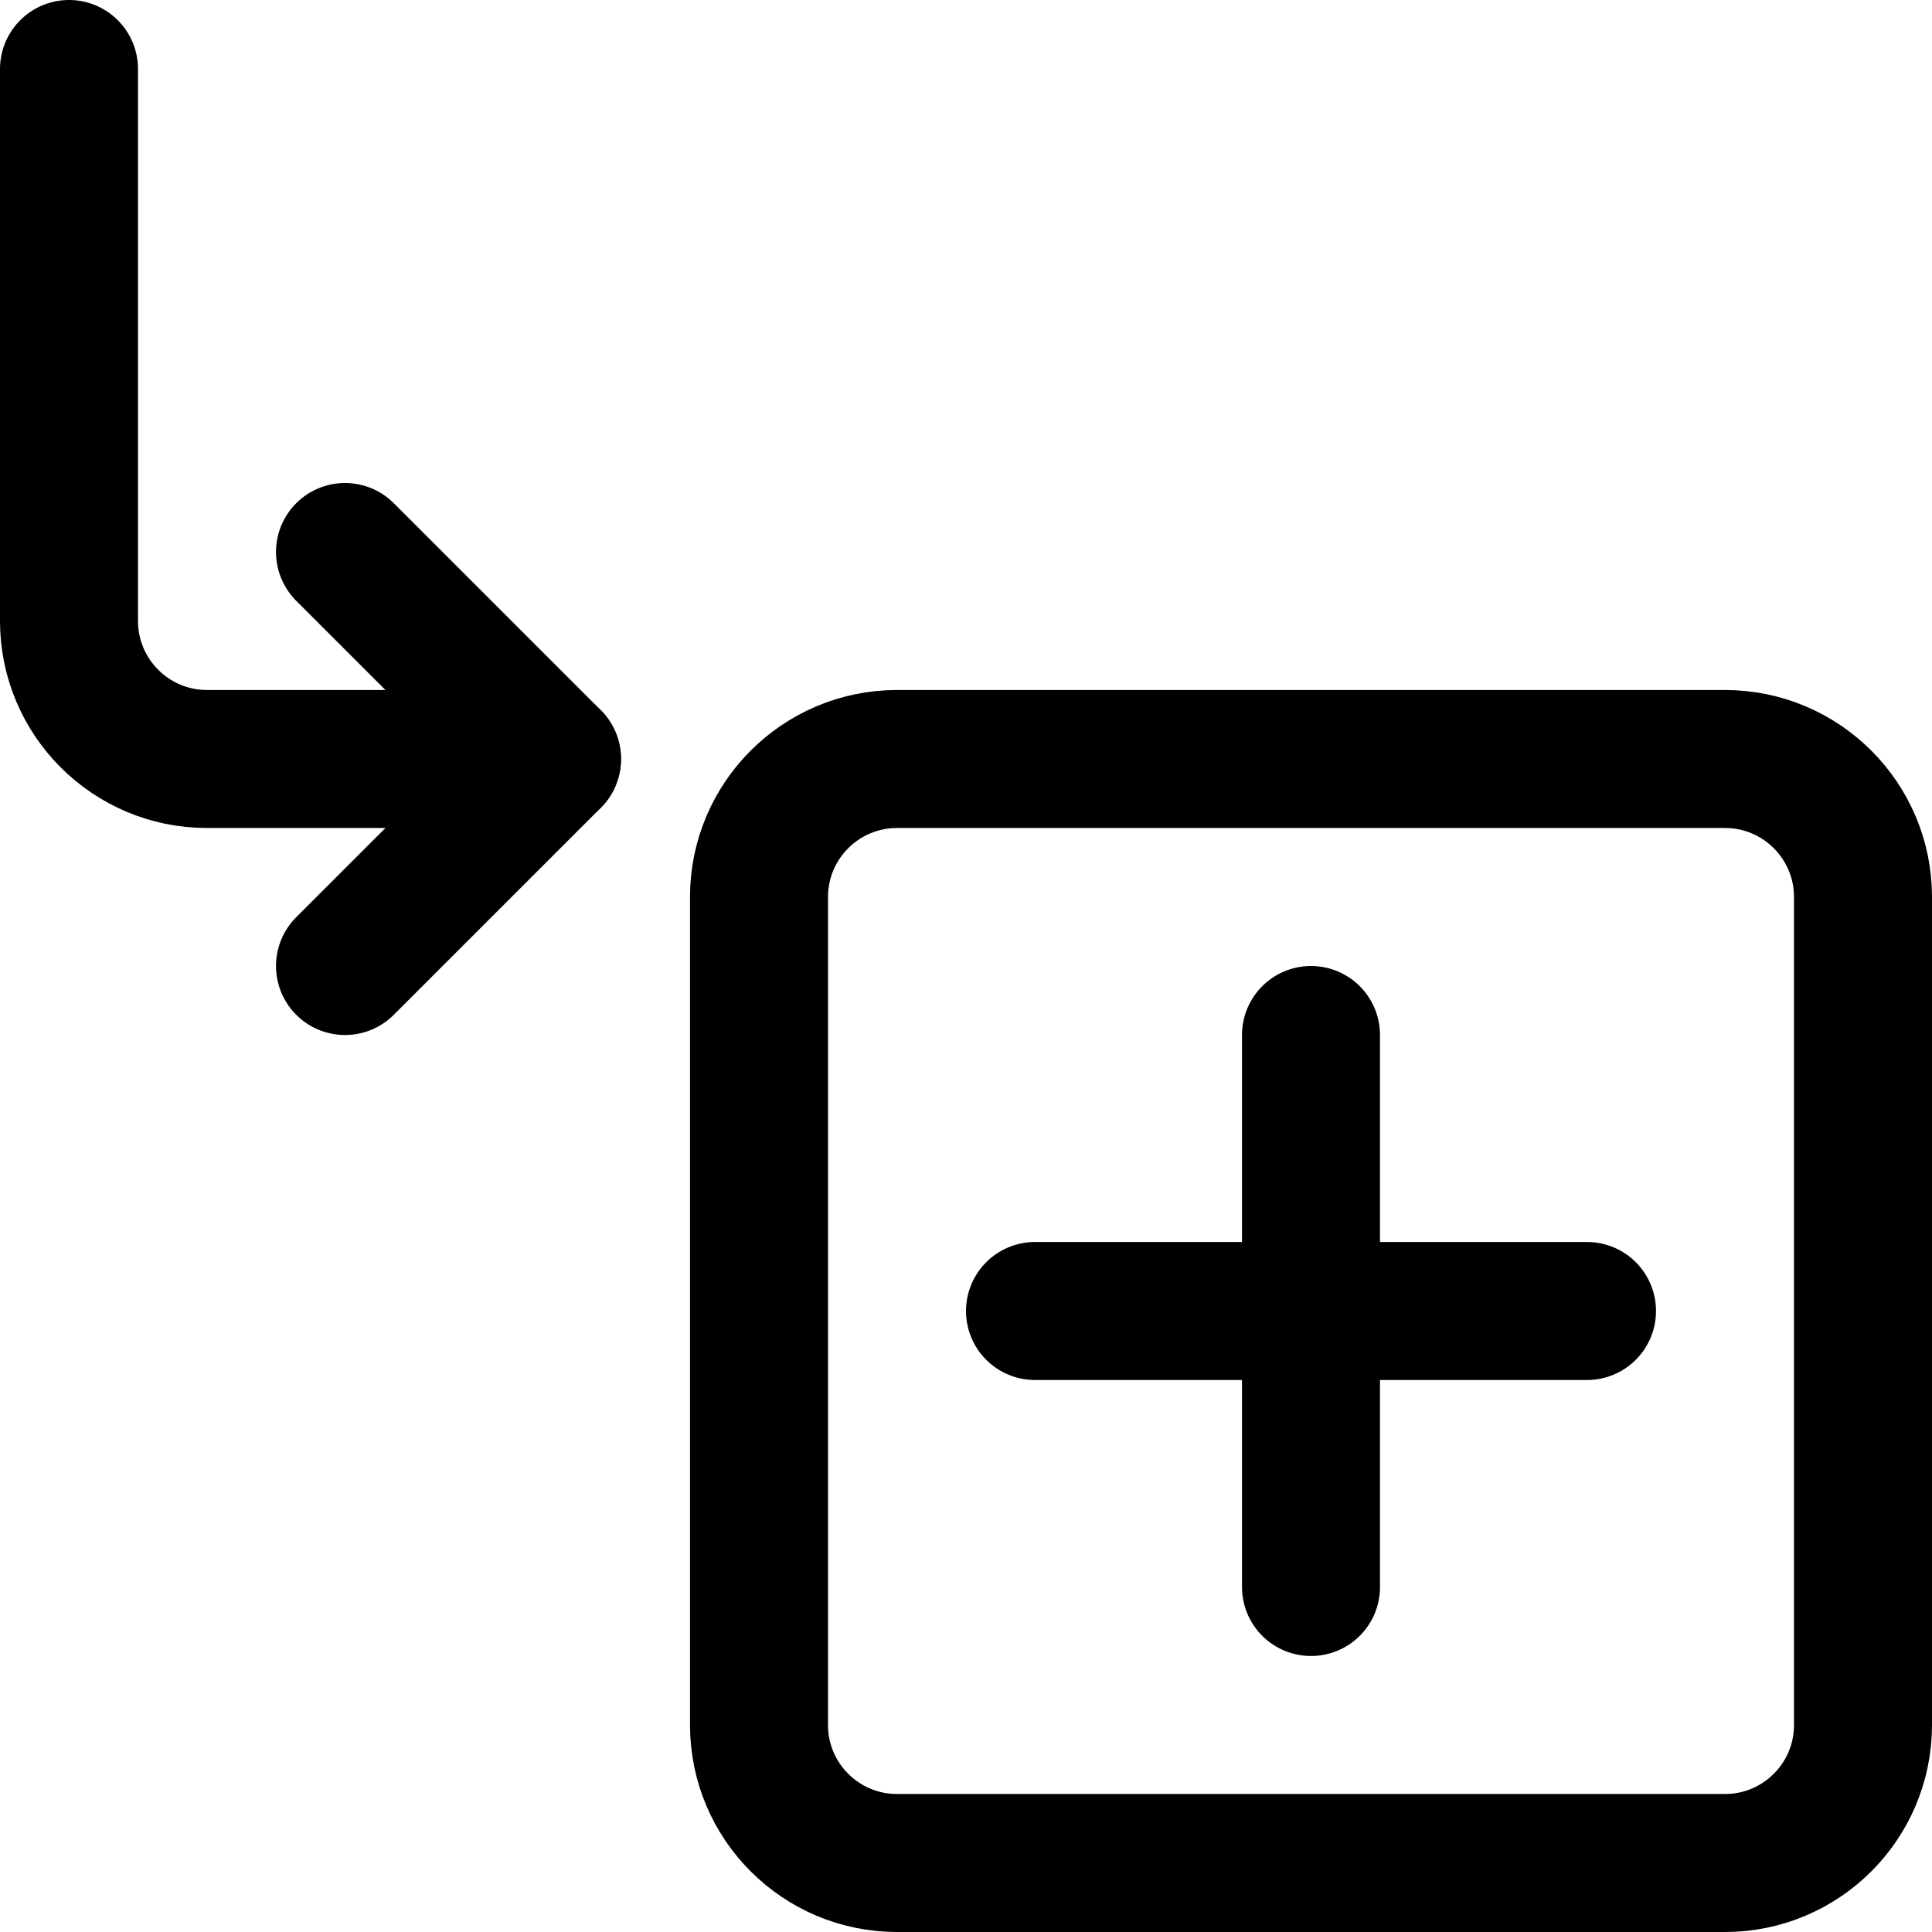 <svg xmlns="http://www.w3.org/2000/svg" fill="none" viewBox="0 0 14 14"><g id="new-sublayer"><path id="Rectangle 6" stroke="#000000" stroke-linecap="round" stroke-linejoin="round" d="M5.5 6.5c0 -0.552 0.448 -1 1 -1h6c0.552 0 1 0.448 1 1v6c0 0.552 -0.448 1 -1 1h-6c-0.552 0 -1 -0.448 -1 -1v-6Z" stroke-width="1"></path><path id="Vector 26" stroke="#000000" stroke-linecap="round" stroke-linejoin="round" d="M0.5 0.5v4c0 0.552 0.448 1 1 1H4" stroke-width="1"></path><path id="Vector 27" stroke="#000000" stroke-linecap="round" stroke-linejoin="round" d="M2.5 4 4 5.5 2.5 7" stroke-width="1"></path><path id="Vector 28" stroke="#000000" stroke-linecap="round" stroke-linejoin="round" d="M9.5 7.5v4" stroke-width="1"></path><path id="Vector 29" stroke="#000000" stroke-linecap="round" stroke-linejoin="round" d="m11.5 9.5 -4 0" stroke-width="1"></path></g></svg>